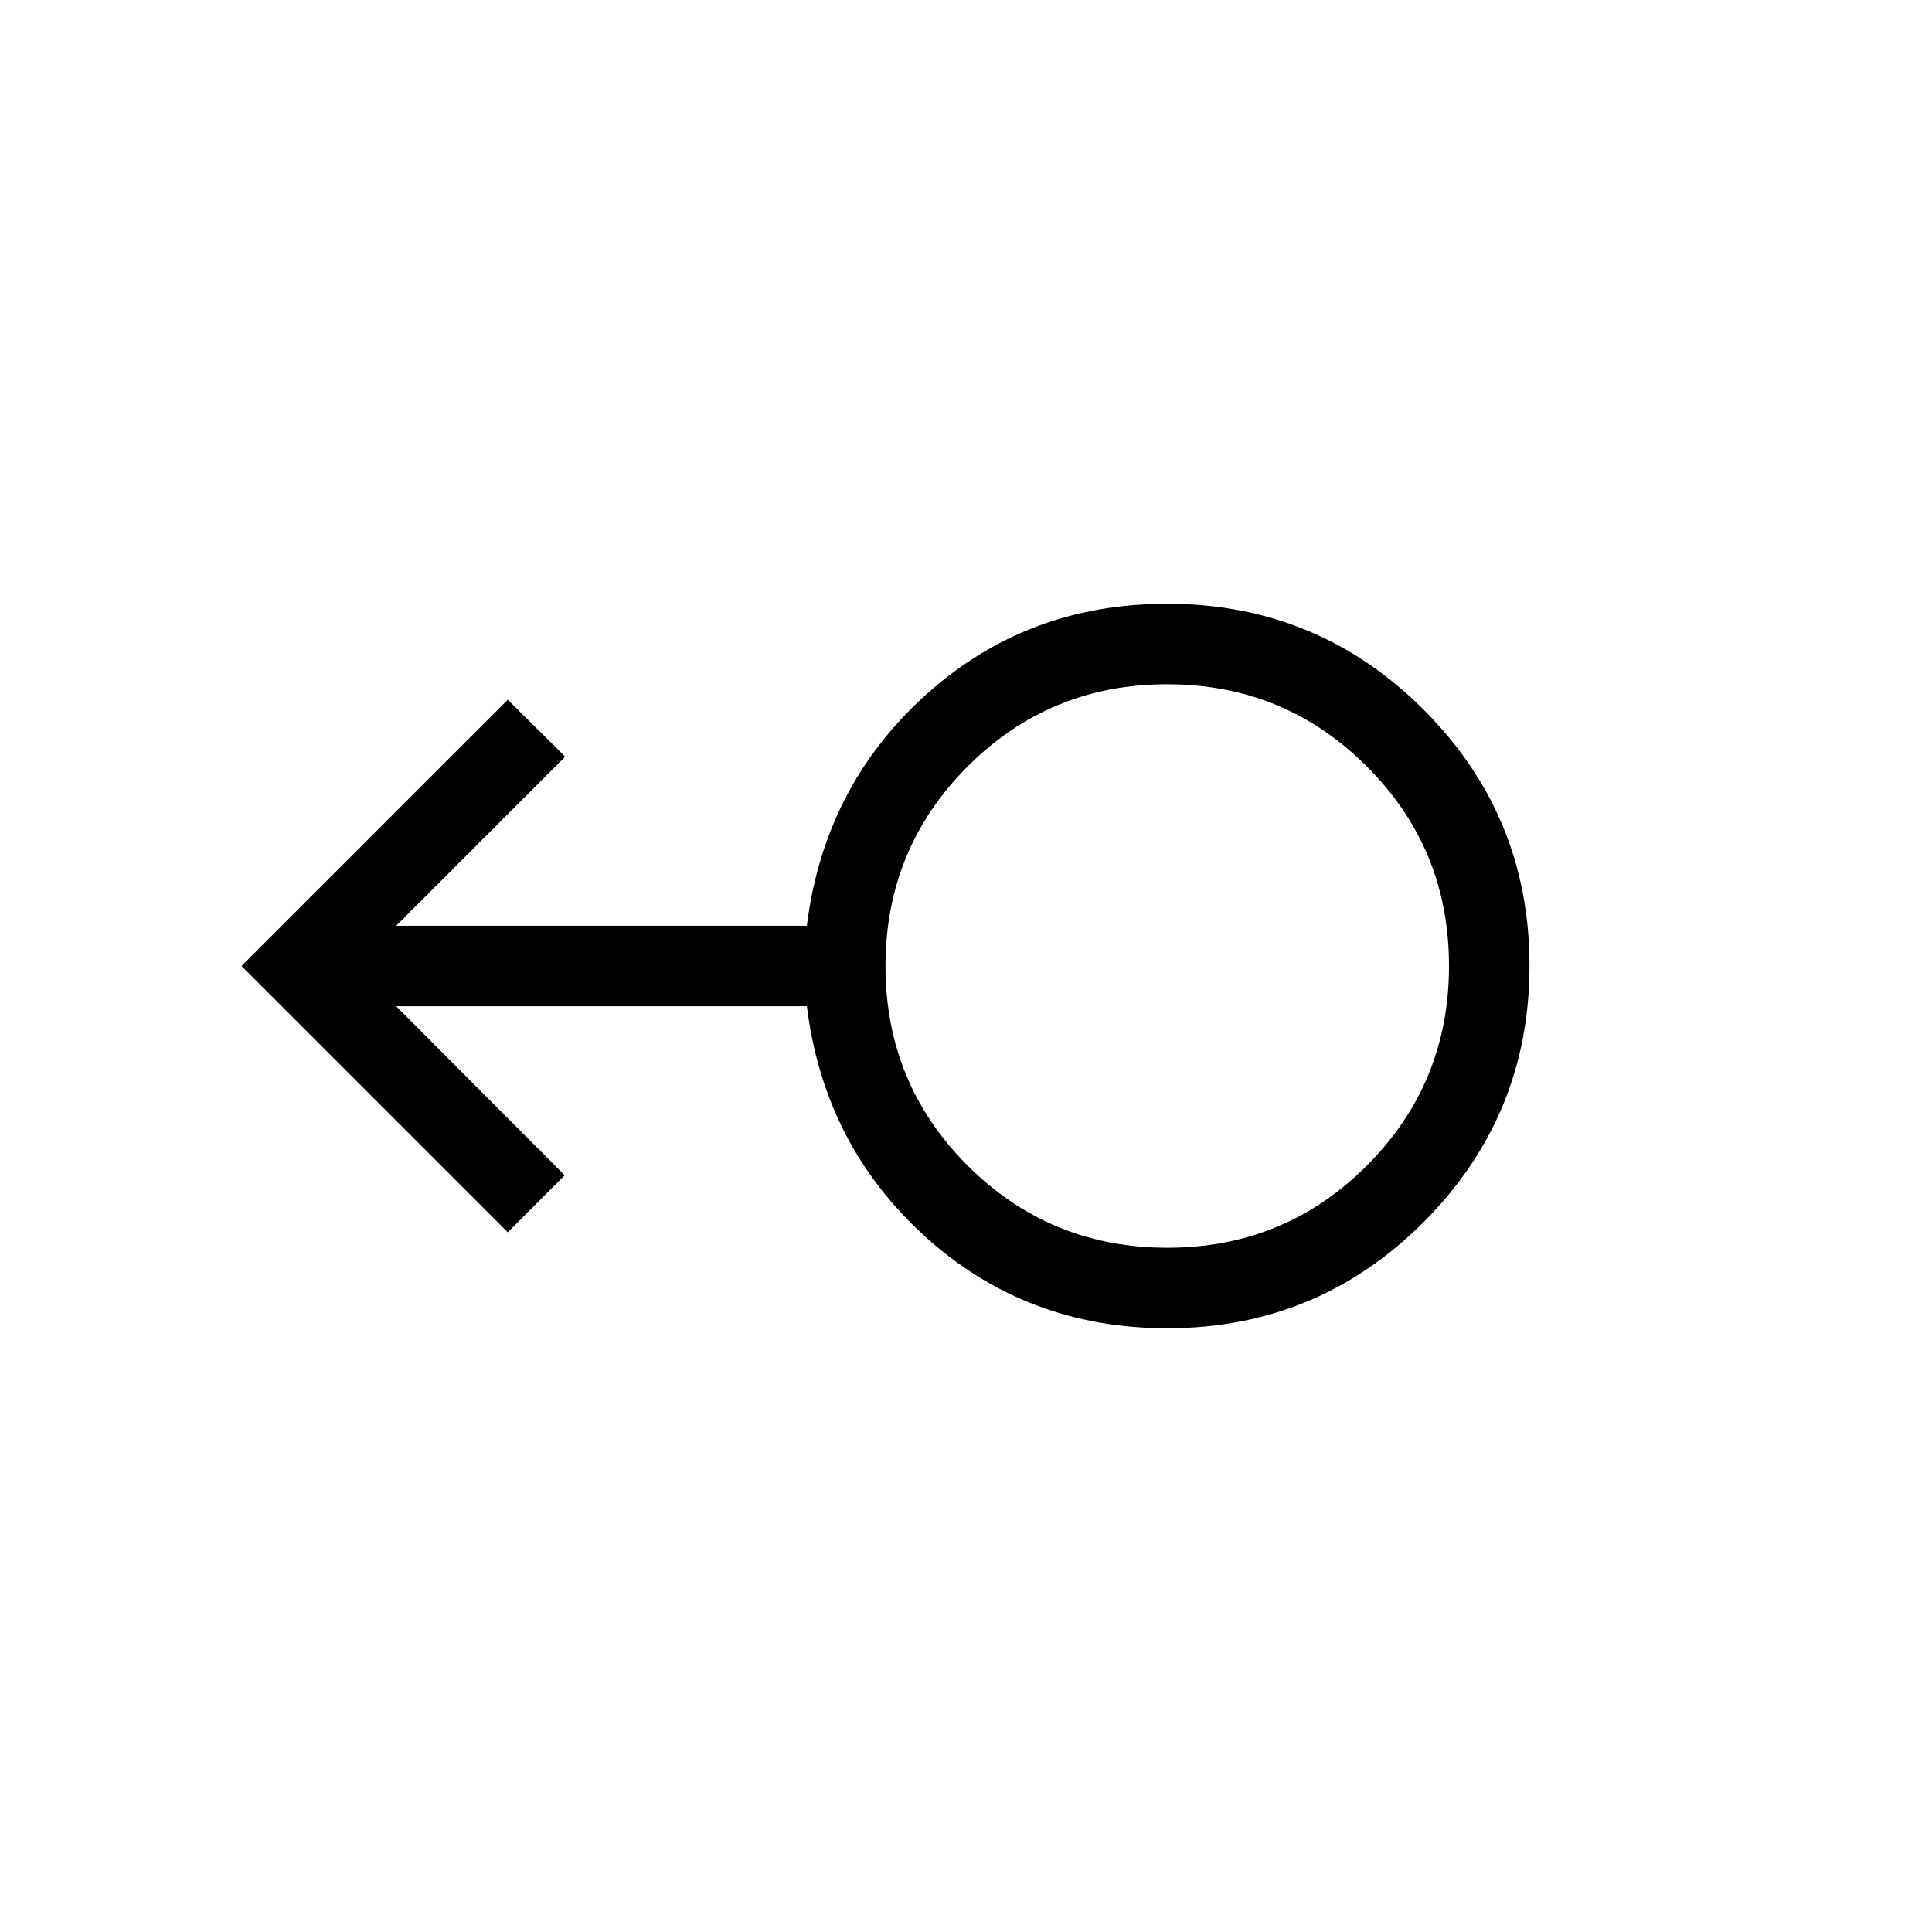 <svg xmlns="http://www.w3.org/2000/svg" width="1em" height="1em" viewBox="0 0 24 24"><path fill="currentColor" d="M14.5 16.5q-1.748 0-3.005-1.137q-1.257-1.138-1.472-2.863H4.921l2.094 2.1l-.707.708L3 12l3.308-3.308l.713.708l-2.1 2.1h5.102q.215-1.725 1.472-2.863T14.5 7.5q1.868 0 3.184 1.315Q19 10.131 19 11.997t-1.316 3.185Q16.368 16.5 14.5 16.5m.002-1q1.46 0 2.479-1.022T18 11.999q0-1.46-1.022-2.479q-1.02-1.02-2.479-1.02T12.02 9.522Q11 10.543 11 12.002t1.022 2.479q1.021 1.019 2.48 1.019M14.5 12"/></svg>
